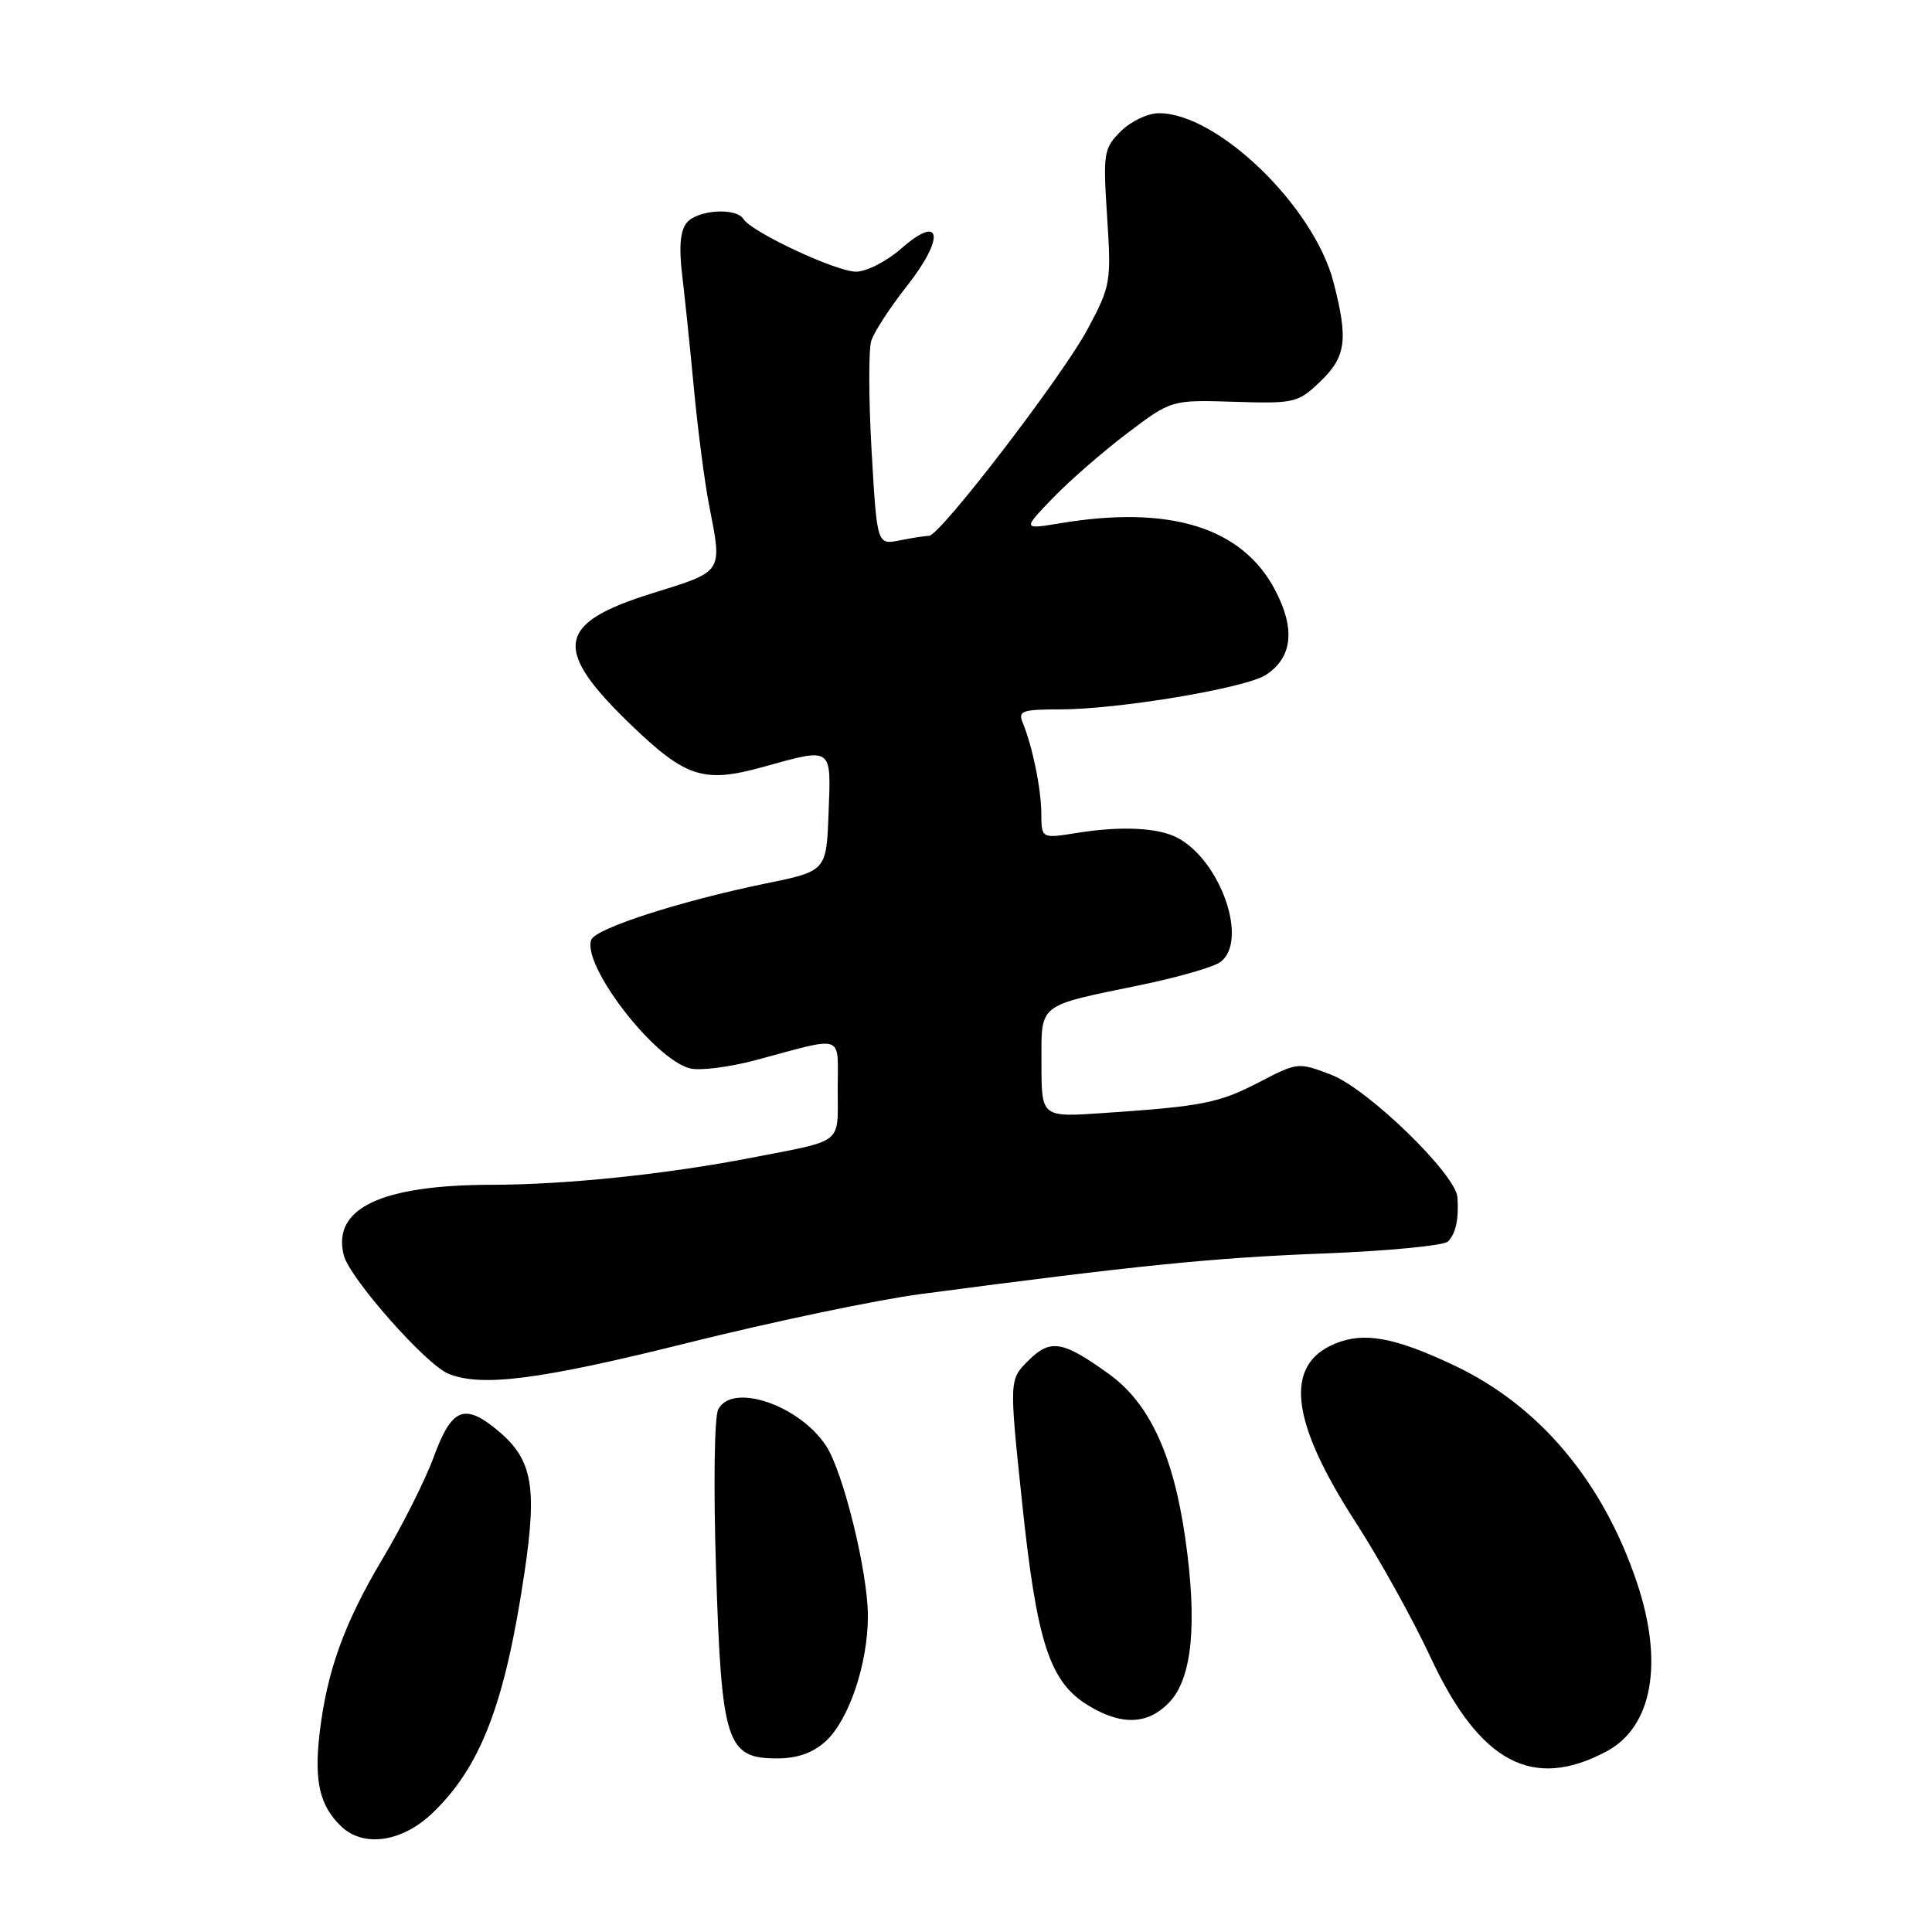 <?xml version="1.0" encoding="UTF-8" standalone="no"?>
<!DOCTYPE svg PUBLIC "-//W3C//DTD SVG 1.1//EN" "http://www.w3.org/Graphics/SVG/1.1/DTD/svg11.dtd" >
<svg xmlns="http://www.w3.org/2000/svg" xmlns:xlink="http://www.w3.org/1999/xlink" version="1.1" viewBox="0 0 256 256">
 <g >
 <path fill="currentColor"
d=" M 57.25 240.29 C 63.69 234.16 66.91 225.78 69.49 208.42 C 71.25 196.57 70.52 193.13 65.44 189.13 C 61.43 185.97 59.77 186.78 57.49 193.01 C 56.39 196.03 53.34 202.10 50.72 206.50 C 45.61 215.07 43.32 221.41 42.35 229.67 C 41.60 236.06 42.37 239.33 45.26 242.05 C 48.21 244.82 53.26 244.08 57.25 240.29 Z  M 212.91 232.05 C 218.95 228.81 220.47 220.32 216.91 209.72 C 212.40 196.28 203.98 186.27 192.70 180.93 C 184.78 177.19 180.75 176.45 176.90 178.04 C 170.09 180.86 170.97 188.34 179.69 201.80 C 182.78 206.59 187.23 214.60 189.56 219.61 C 196.07 233.57 203.08 237.31 212.91 232.05 Z  M 109.38 230.75 C 112.47 227.96 115.00 220.48 115.00 214.13 C 115.00 208.34 111.74 195.06 109.47 191.60 C 105.92 186.17 97.02 183.16 95.17 186.75 C 94.65 187.74 94.53 196.98 94.88 208.05 C 95.61 230.96 96.27 233.00 102.97 233.00 C 105.63 233.00 107.69 232.28 109.38 230.75 Z  M 154.99 225.51 C 157.98 222.32 158.67 215.07 157.05 203.79 C 155.47 192.78 152.31 185.96 146.99 182.10 C 140.82 177.64 139.18 177.36 136.24 180.31 C 133.72 182.82 133.72 182.82 135.44 199.16 C 137.39 217.66 139.08 222.86 144.18 225.97 C 148.64 228.69 152.15 228.54 154.99 225.51 Z  M 91.16 177.93 C 102.35 175.14 116.22 172.23 122.00 171.47 C 150.72 167.67 160.77 166.66 175.20 166.10 C 183.84 165.77 191.34 165.05 191.87 164.50 C 192.91 163.42 193.31 161.57 193.12 158.66 C 192.92 155.60 181.24 144.26 176.37 142.40 C 172.04 140.74 171.92 140.76 166.89 143.37 C 161.50 146.17 159.38 146.59 146.25 147.48 C 138.00 148.05 138.00 148.05 138.00 141.00 C 138.00 132.82 137.29 133.38 151.28 130.49 C 156.11 129.49 160.80 128.14 161.70 127.48 C 165.45 124.73 161.80 114.10 156.04 111.02 C 153.52 109.67 148.54 109.42 142.75 110.36 C 138.00 111.12 138.00 111.12 137.98 107.81 C 137.95 104.45 136.82 98.94 135.51 95.75 C 134.87 94.21 135.45 94.00 140.40 94.00 C 148.20 94.00 165.04 91.18 167.73 89.43 C 171.28 87.12 171.68 83.30 168.91 78.09 C 164.52 69.86 155.00 66.92 140.50 69.33 C 135.50 70.16 135.50 70.16 139.50 66.00 C 141.70 63.71 146.14 59.85 149.36 57.41 C 155.22 52.98 155.22 52.98 163.55 53.24 C 171.55 53.49 171.99 53.38 174.94 50.56 C 178.37 47.27 178.67 45.02 176.69 37.37 C 174.08 27.34 161.34 15.00 153.57 15.00 C 152.10 15.00 149.84 16.07 148.51 17.40 C 146.24 19.67 146.15 20.25 146.70 28.75 C 147.26 37.40 147.17 37.90 144.12 43.60 C 140.80 49.82 124.55 71.00 123.10 71.00 C 122.63 71.00 120.89 71.27 119.23 71.60 C 116.21 72.21 116.21 72.21 115.49 59.74 C 115.10 52.89 115.08 46.32 115.45 45.15 C 115.83 43.98 117.94 40.73 120.14 37.94 C 125.24 31.49 124.79 28.22 119.46 32.90 C 117.52 34.61 114.81 36.00 113.44 36.00 C 110.80 36.00 99.59 30.76 98.51 29.02 C 97.55 27.47 92.41 27.80 91.00 29.51 C 90.15 30.53 89.95 32.70 90.37 36.26 C 90.72 39.14 91.43 46.00 91.95 51.50 C 92.47 57.00 93.37 63.92 93.95 66.89 C 95.72 75.98 95.94 75.64 86.47 78.60 C 73.58 82.61 73.10 86.02 83.97 96.39 C 90.94 103.04 93.37 103.78 101.09 101.63 C 110.39 99.05 110.13 98.87 109.79 107.71 C 109.50 115.42 109.50 115.42 101.50 117.06 C 90.22 119.37 78.93 123.01 78.35 124.52 C 77.07 127.86 86.69 140.38 91.44 141.57 C 92.74 141.90 96.66 141.40 100.15 140.47 C 112.11 137.27 111.00 136.87 111.00 144.32 C 111.00 151.75 111.94 151.01 99.50 153.42 C 88.32 155.59 74.97 156.98 65.19 156.99 C 50.50 157.01 43.98 160.10 45.55 166.32 C 46.30 169.34 56.45 180.83 59.42 182.03 C 63.83 183.82 71.55 182.82 91.16 177.93 Z "/>
</g>
</svg>